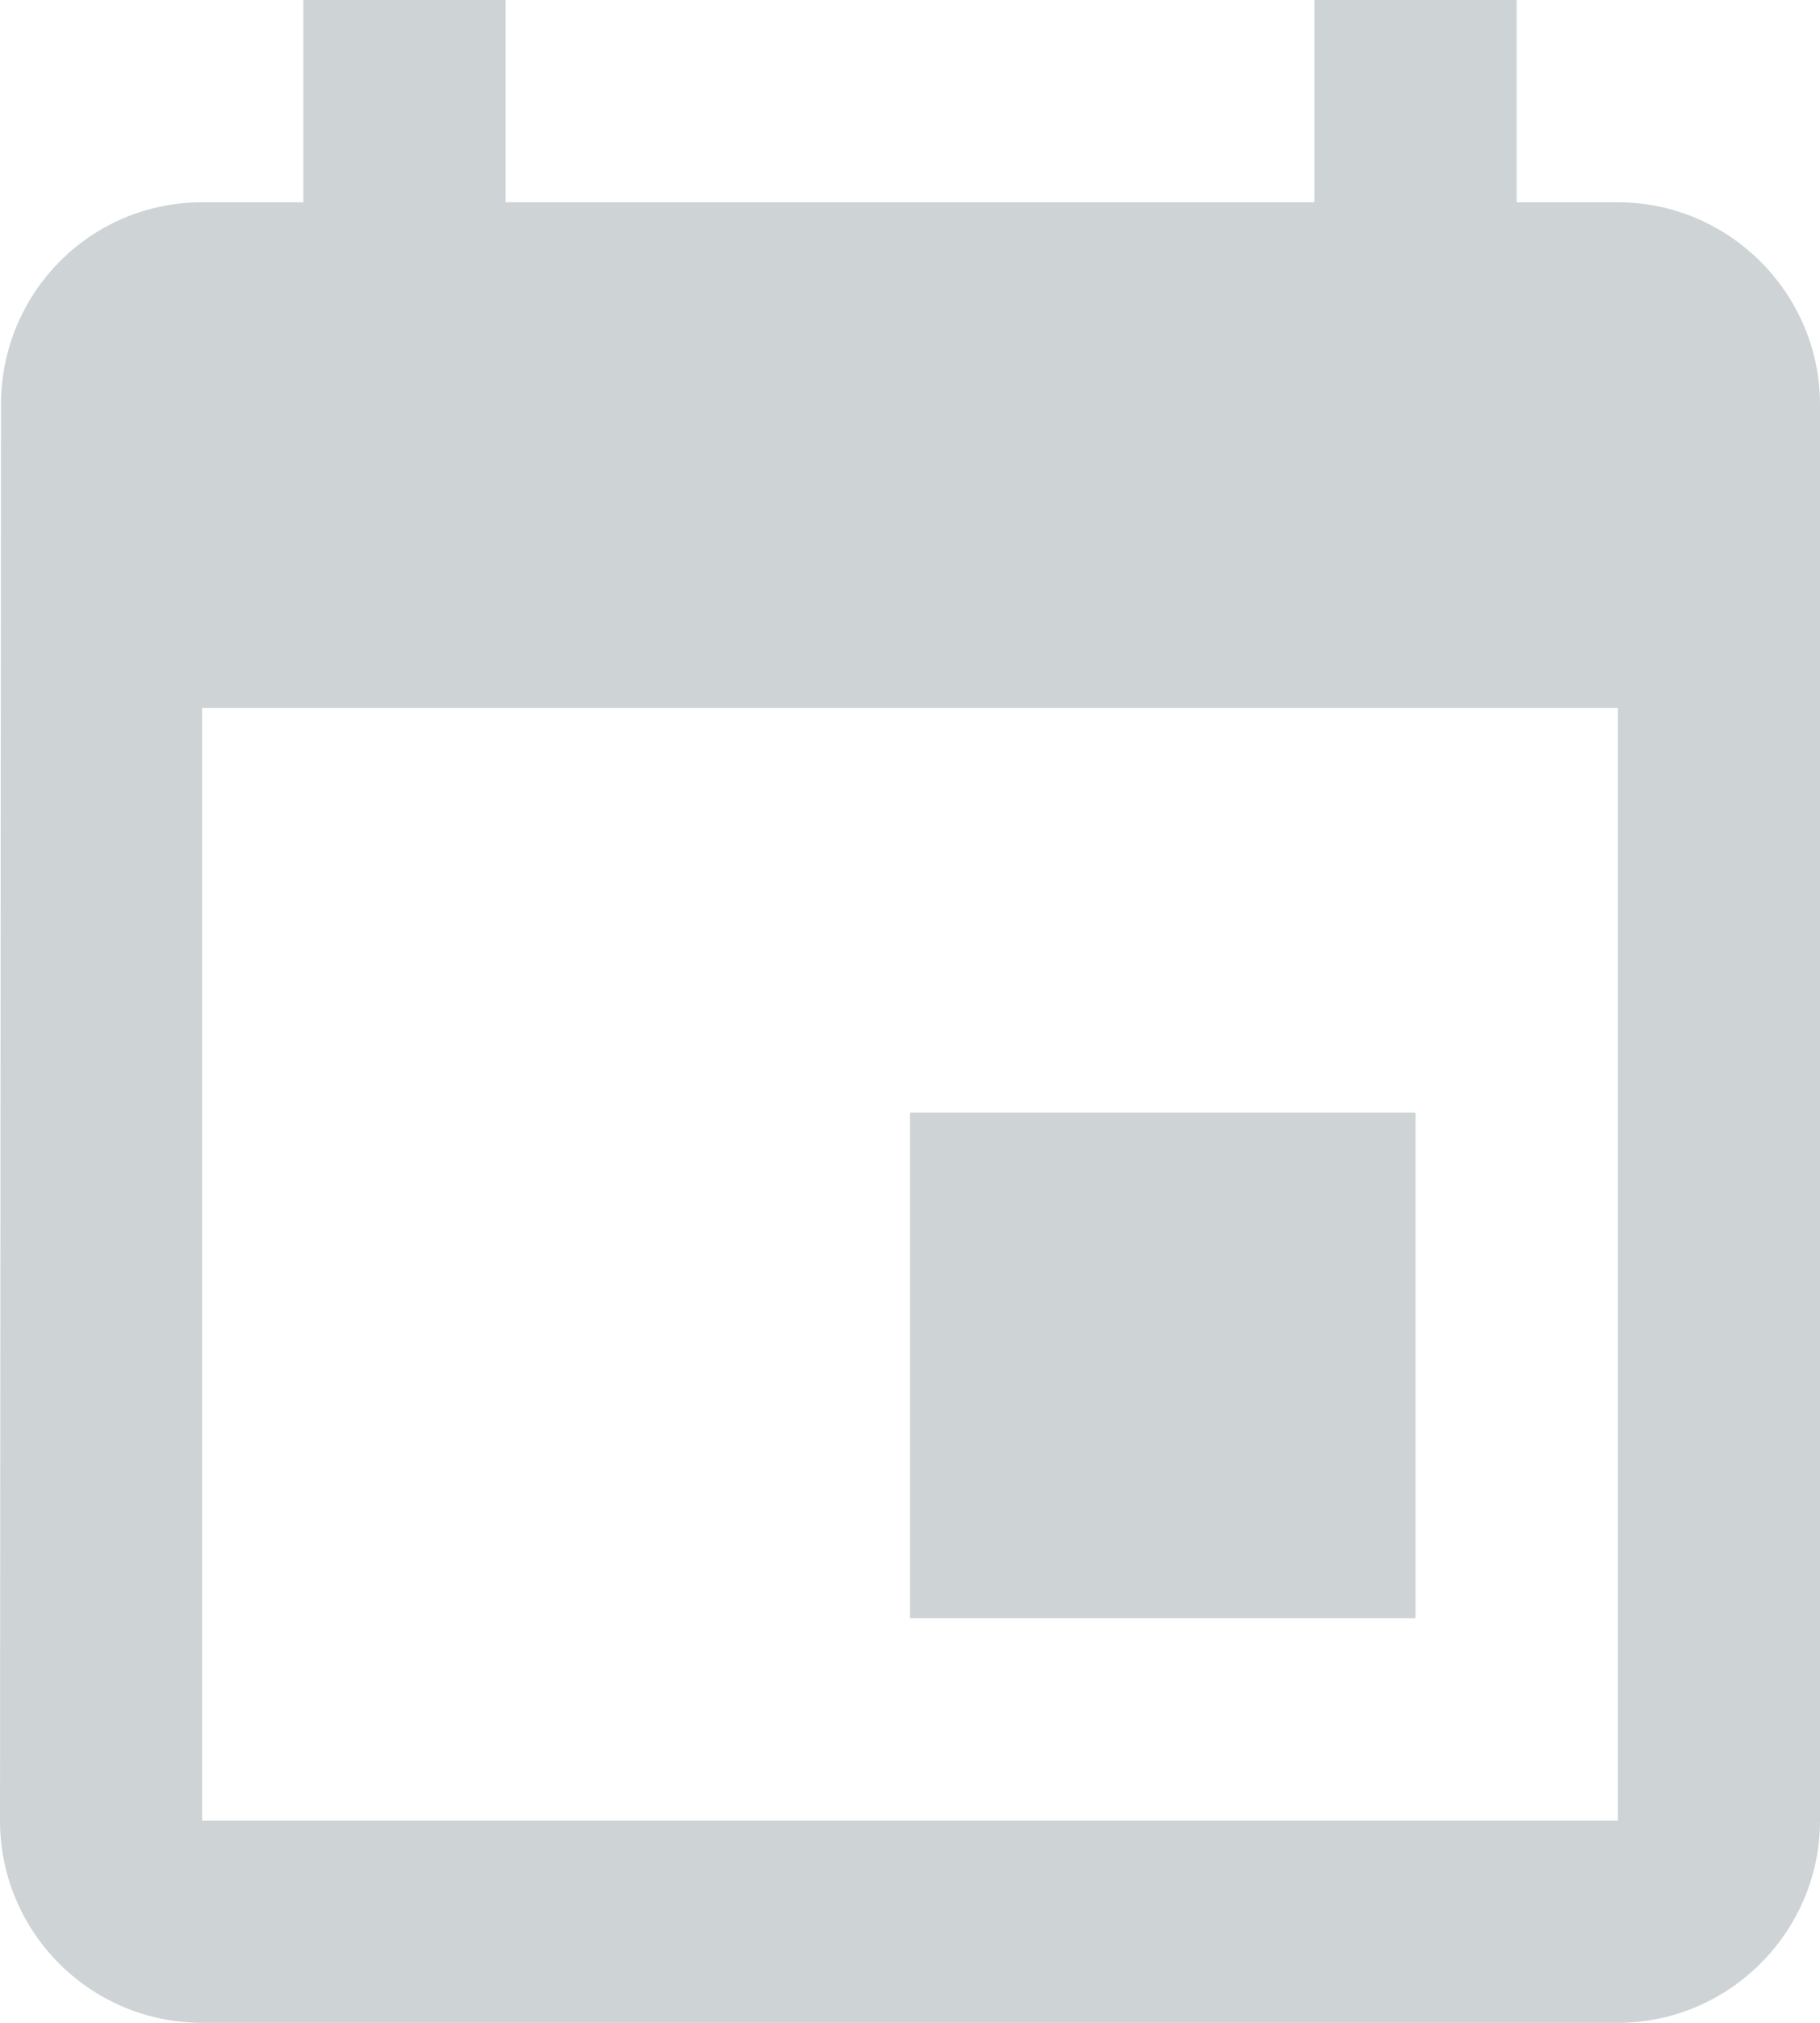 <svg width="18" height="20" viewBox="0 0 18 20" fill="none" xmlns="http://www.w3.org/2000/svg">
<path d="M14 11H9V16H14V11ZM13 0V2H5V0H3V2H2C0.89 2 0.01 2.9 0.01 4L0 18C0 19.1 0.89 20 2 20H16C17.1 20 18 19.1 18 18V4C18 2.9 17.1 2 16 2H15V0H13ZM16 18H2V7H16V18Z" fill="#CED3D6"/>
</svg>
